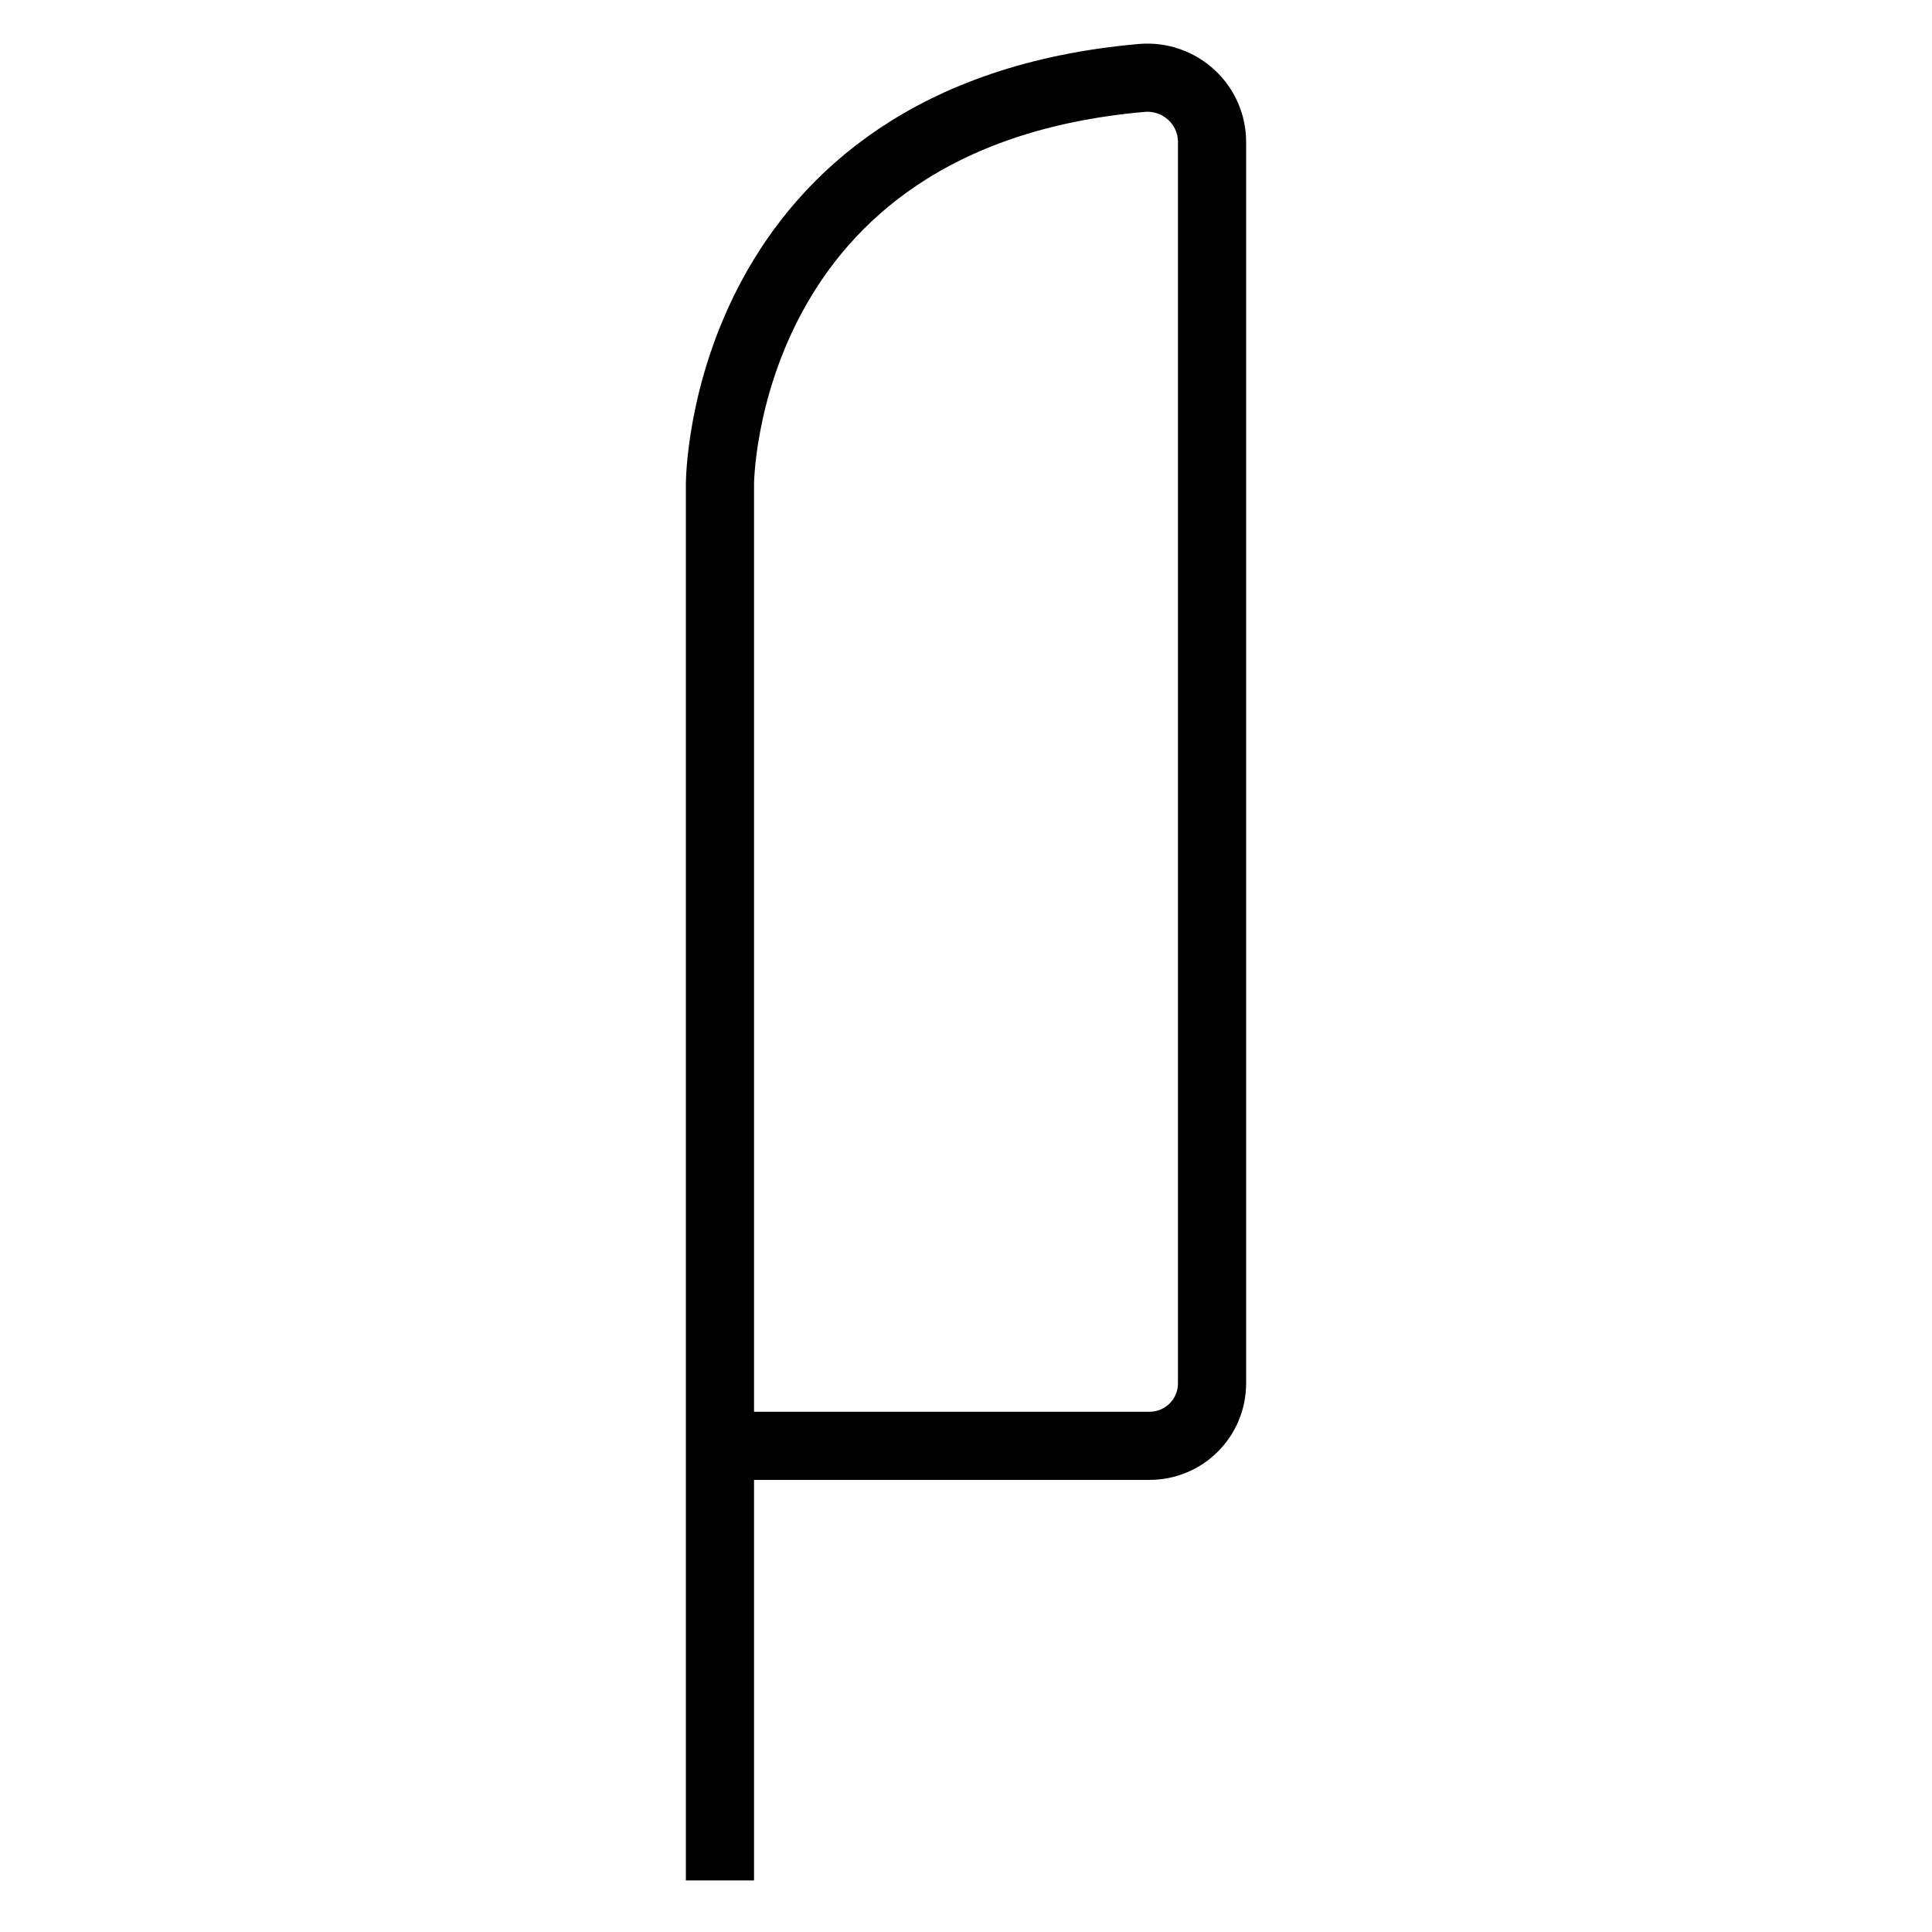 <?xml version="1.0" encoding="utf-8"?>
<!-- Generator: Adobe Illustrator 23.0.2, SVG Export Plug-In . SVG Version: 6.00 Build 0)  -->
<svg version="1.1" id="Laag_1" xmlns="http://www.w3.org/2000/svg" xmlns:xlink="http://www.w3.org/1999/xlink" x="0px" y="0px"
	 viewBox="0 0 85.04 85.04" style="enable-background:new 0 0 85.04 85.04;" xml:space="preserve">
<style type="text/css">
	.st0{fill:none;stroke:#000000;stroke-width:3;stroke-miterlimit:10;}
</style>
<path class="st0" d="M31.69,82.77V21.31c0,0,0-16.25,18.57-17.88c1.66-0.14,3.09,1.16,3.09,2.82l0,54.64c0,1.52-1.23,2.75-2.75,2.75
	H31.69"/>
</svg>
